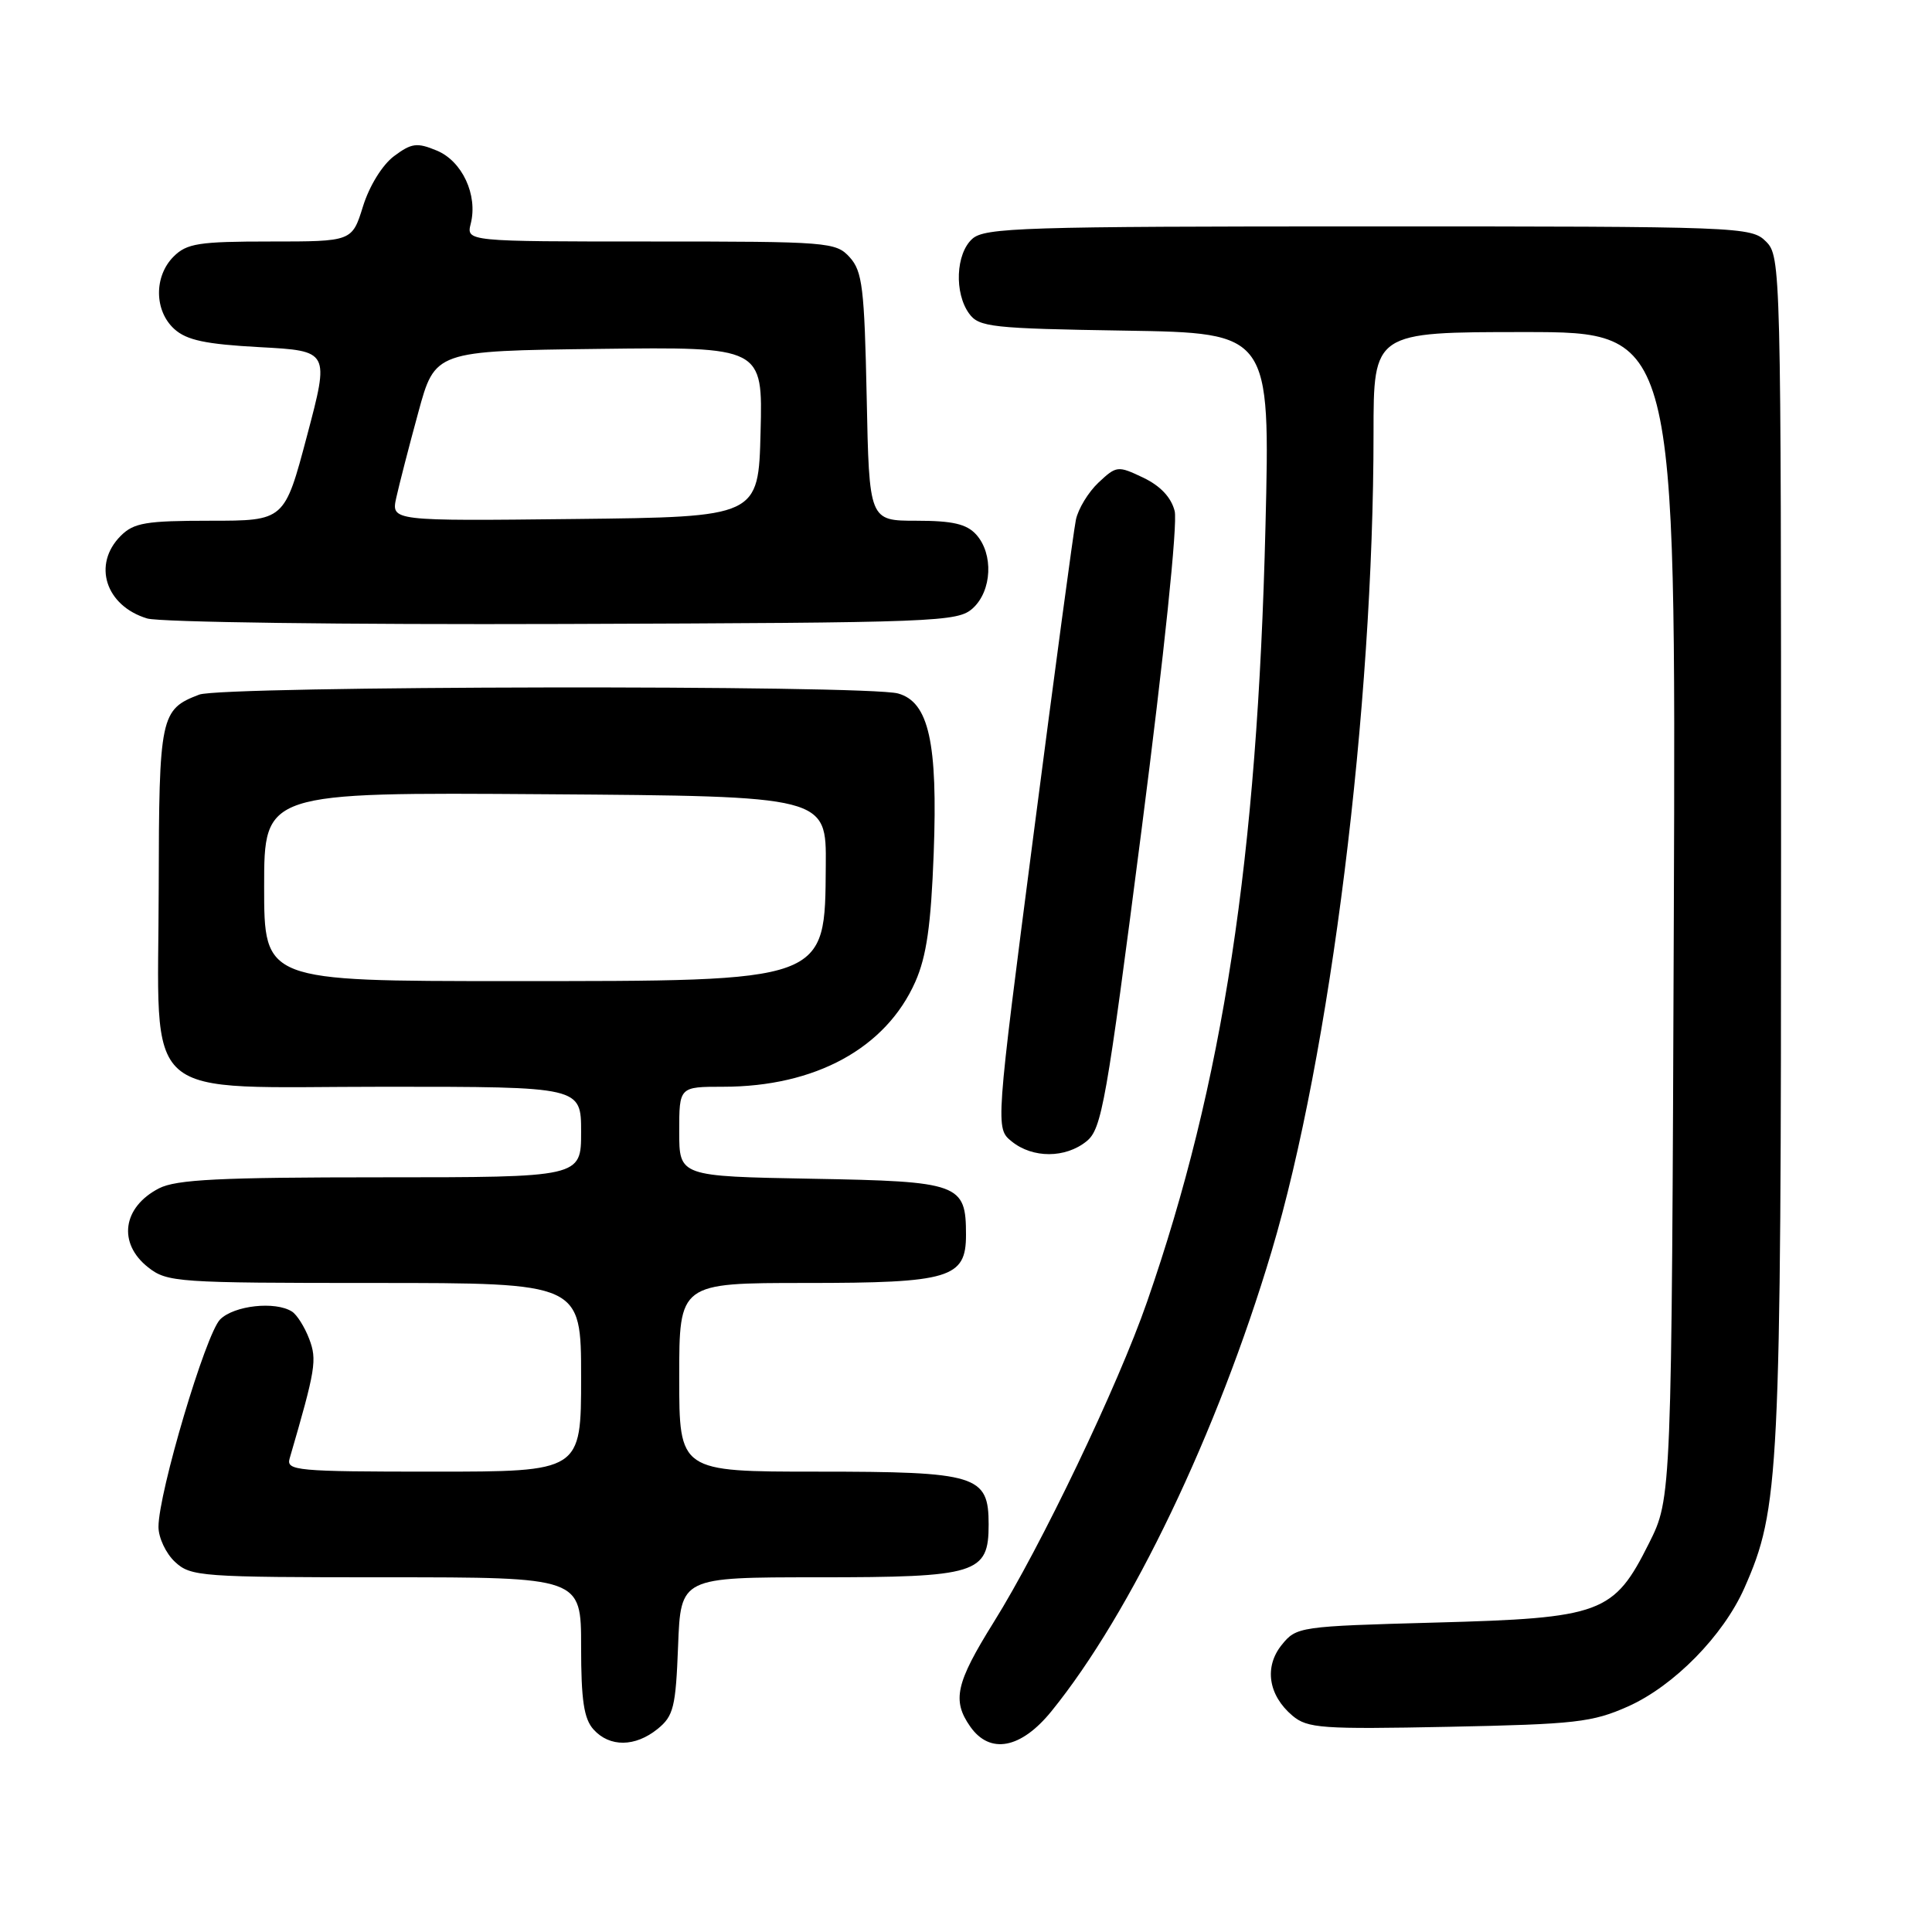 <?xml version="1.0" encoding="UTF-8" standalone="no"?>
<!DOCTYPE svg PUBLIC "-//W3C//DTD SVG 1.1//EN" "http://www.w3.org/Graphics/SVG/1.1/DTD/svg11.dtd" >
<svg xmlns="http://www.w3.org/2000/svg" xmlns:xlink="http://www.w3.org/1999/xlink" version="1.1" viewBox="0 0 256 256">
 <g >
 <path fill="currentColor"
d=" M 87.14 229.09 C 89.25 227.38 89.54 226.21 89.85 218.09 C 90.20 209.00 90.20 209.00 108.38 209.00 C 129.48 209.00 131.00 208.53 131.00 202.00 C 131.00 195.47 129.49 195.00 108.28 195.00 C 90.00 195.00 90.00 195.00 90.00 182.50 C 90.00 170.00 90.00 170.00 106.78 170.00 C 125.87 170.00 128.00 169.36 128.00 163.63 C 128.00 156.84 127.17 156.54 107.58 156.19 C 90.00 155.87 90.00 155.87 90.00 149.94 C 90.00 144.00 90.00 144.00 95.82 144.00 C 108.04 144.00 117.39 138.89 121.29 130.08 C 122.77 126.72 123.36 122.61 123.72 113.08 C 124.27 98.40 123.07 93.02 119.00 91.89 C 114.82 90.73 29.47 90.87 26.40 92.04 C 21.25 94.00 21.07 94.88 21.03 117.62 C 20.99 146.60 18.02 144.00 51.07 144.00 C 77.00 144.00 77.00 144.00 77.00 150.00 C 77.00 156.00 77.00 156.00 50.45 156.00 C 29.10 156.00 23.35 156.29 21.07 157.46 C 16.23 159.96 15.58 164.74 19.63 167.93 C 22.15 169.91 23.46 170.00 49.63 170.00 C 77.00 170.00 77.00 170.00 77.00 182.50 C 77.00 195.00 77.00 195.00 57.43 195.00 C 39.27 195.00 37.90 194.87 38.38 193.25 C 41.83 181.41 42.03 180.20 40.97 177.41 C 40.37 175.83 39.34 174.20 38.69 173.79 C 36.48 172.38 31.02 172.98 29.17 174.83 C 27.26 176.74 21.00 197.80 21.00 202.32 C 21.00 203.75 21.98 205.84 23.19 206.96 C 25.27 208.90 26.59 209.00 51.19 209.00 C 77.00 209.00 77.00 209.00 77.00 218.17 C 77.00 225.30 77.37 227.75 78.65 229.17 C 80.79 231.53 84.16 231.50 87.14 229.09 Z  M 139.32 226.75 C 149.86 213.77 161.32 189.83 168.48 165.85 C 176.27 139.76 182.00 93.79 182.00 57.42 C 182.00 44.00 182.00 44.00 202.04 44.00 C 222.07 44.00 222.07 44.00 221.79 121.25 C 221.50 198.50 221.50 198.50 218.50 204.49 C 213.83 213.82 212.27 214.40 190.16 215.00 C 172.21 215.49 171.78 215.55 169.85 217.94 C 167.48 220.86 168.05 224.63 171.26 227.34 C 173.25 229.01 175.12 229.15 191.97 228.81 C 208.76 228.47 210.99 228.22 215.73 226.11 C 221.81 223.39 228.34 216.74 231.14 210.42 C 235.79 199.90 236.00 195.74 236.00 112.41 C 236.00 35.33 235.97 33.97 234.00 32.00 C 232.05 30.05 230.67 30.00 181.33 30.00 C 135.58 30.00 130.48 30.16 128.83 31.65 C 126.64 33.63 126.43 38.83 128.42 41.56 C 129.72 43.34 131.38 43.53 149.07 43.81 C 168.31 44.12 168.31 44.12 167.68 69.81 C 166.61 113.76 162.06 143.53 151.99 172.50 C 148.14 183.60 137.91 204.97 131.66 214.97 C 126.65 223.01 126.13 225.31 128.56 228.78 C 131.17 232.50 135.28 231.73 139.32 226.75 Z  M 143.98 151.22 C 145.99 149.59 146.60 146.15 151.26 109.97 C 154.26 86.68 156.06 69.36 155.65 67.72 C 155.19 65.90 153.76 64.38 151.48 63.29 C 148.12 61.69 147.94 61.71 145.56 63.94 C 144.21 65.21 142.86 67.43 142.56 68.88 C 142.26 70.32 139.74 89.05 136.96 110.50 C 131.90 149.50 131.90 149.50 134.06 151.25 C 136.84 153.50 141.18 153.49 143.98 151.22 Z  M 128.90 80.60 C 131.44 78.29 131.67 73.40 129.35 70.83 C 128.08 69.43 126.22 69.00 121.43 69.00 C 115.17 69.00 115.17 69.00 114.84 52.60 C 114.54 38.17 114.27 35.95 112.60 34.10 C 110.76 32.07 109.82 32.00 86.24 32.00 C 61.78 32.00 61.78 32.00 62.38 29.62 C 63.33 25.83 61.24 21.34 57.87 19.95 C 55.25 18.86 54.53 18.96 52.21 20.69 C 50.66 21.85 48.94 24.64 48.10 27.34 C 46.65 32.00 46.65 32.00 35.82 32.00 C 26.33 32.00 24.75 32.25 23.00 34.00 C 20.39 36.61 20.43 41.18 23.10 43.60 C 24.74 45.08 27.23 45.61 34.43 46.00 C 43.66 46.50 43.66 46.50 40.68 57.75 C 37.70 69.00 37.70 69.00 27.85 69.00 C 19.33 69.00 17.73 69.27 16.00 71.00 C 12.22 74.78 13.98 80.28 19.50 81.95 C 21.16 82.45 45.72 82.78 74.65 82.68 C 124.39 82.51 126.89 82.41 128.90 80.60 Z  M 35.00 117.49 C 35.00 104.98 35.00 104.98 72.25 105.24 C 109.50 105.50 109.50 105.50 109.42 114.69 C 109.30 130.20 109.86 130.00 67.53 130.00 C 35.00 130.00 35.00 130.00 35.00 117.49 Z  M 52.51 65.94 C 52.89 64.23 54.19 59.16 55.42 54.67 C 57.64 46.50 57.64 46.50 79.35 46.23 C 101.07 45.96 101.07 45.96 100.78 57.23 C 100.50 68.50 100.50 68.50 76.17 68.77 C 51.83 69.04 51.83 69.04 52.51 65.94 Z "/>
</g>
</svg>